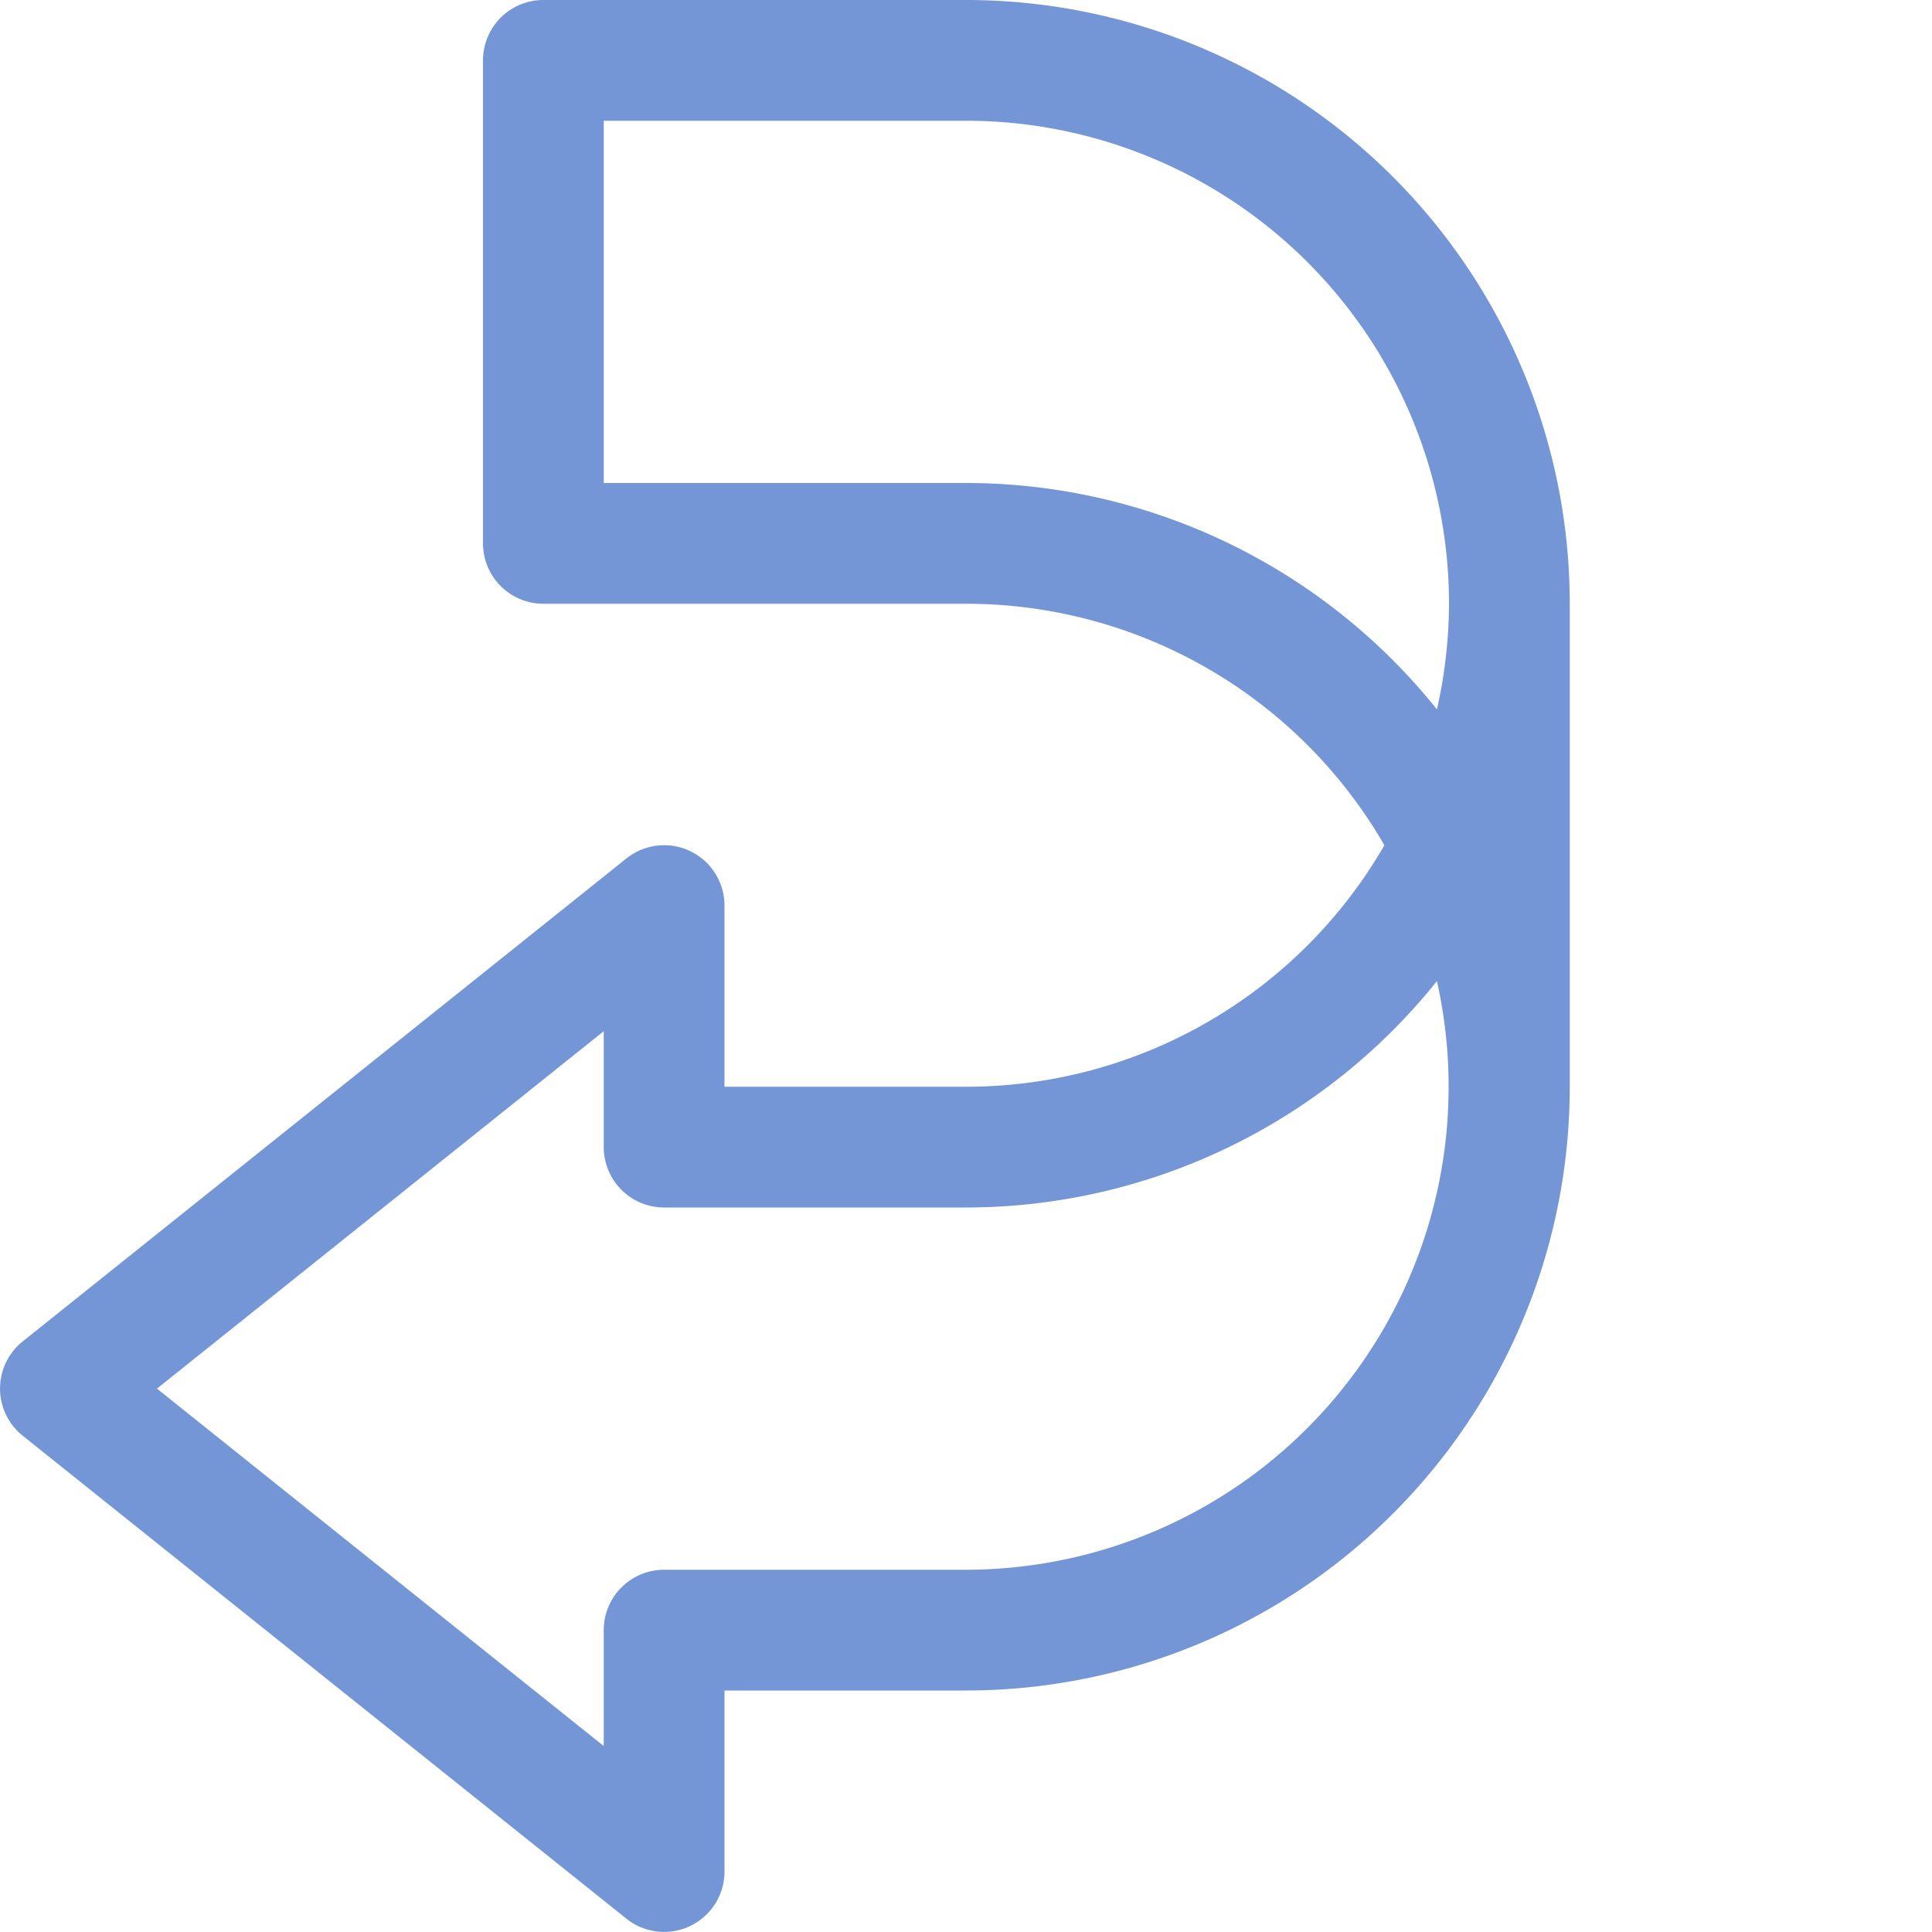 <svg xmlns="http://www.w3.org/2000/svg" viewBox="0 0 16 16"><defs><style type="text/css">.skinbase80{fill:#517bcc;fill-opacity:0.8;}</style></defs><title>箭头总汇-右弧形箭头</title><path class="skinbase80" d="M13,9a5,5,0,0,1-5,5H6v1.5a.5.5,0,0,1-.812.39l-5-4a.5.5,0,0,1,0-.781l5-4A.5.5,0,0,1,6,7.5V9H8a4,4,0,0,0,3.465-2A4,4,0,0,0,8,5H4.5A.5.5,0,0,1,4,4.5V.5A.5.5,0,0,1,4.5,0H8a5,5,0,0,1,5,5ZM8,10H5.5A.5.5,0,0,1,5,9.5V8.54L1.3,11.5,5,14.46V13.5a.5.5,0,0,1,.5-.5H8a4,4,0,0,0,3.9-4.875A5,5,0,0,1,8,10Zm4-5A4,4,0,0,0,8,1H5V4H8a5,5,0,0,1,3.9,1.875A4.017,4.017,0,0,0,12,5Z"/></svg>